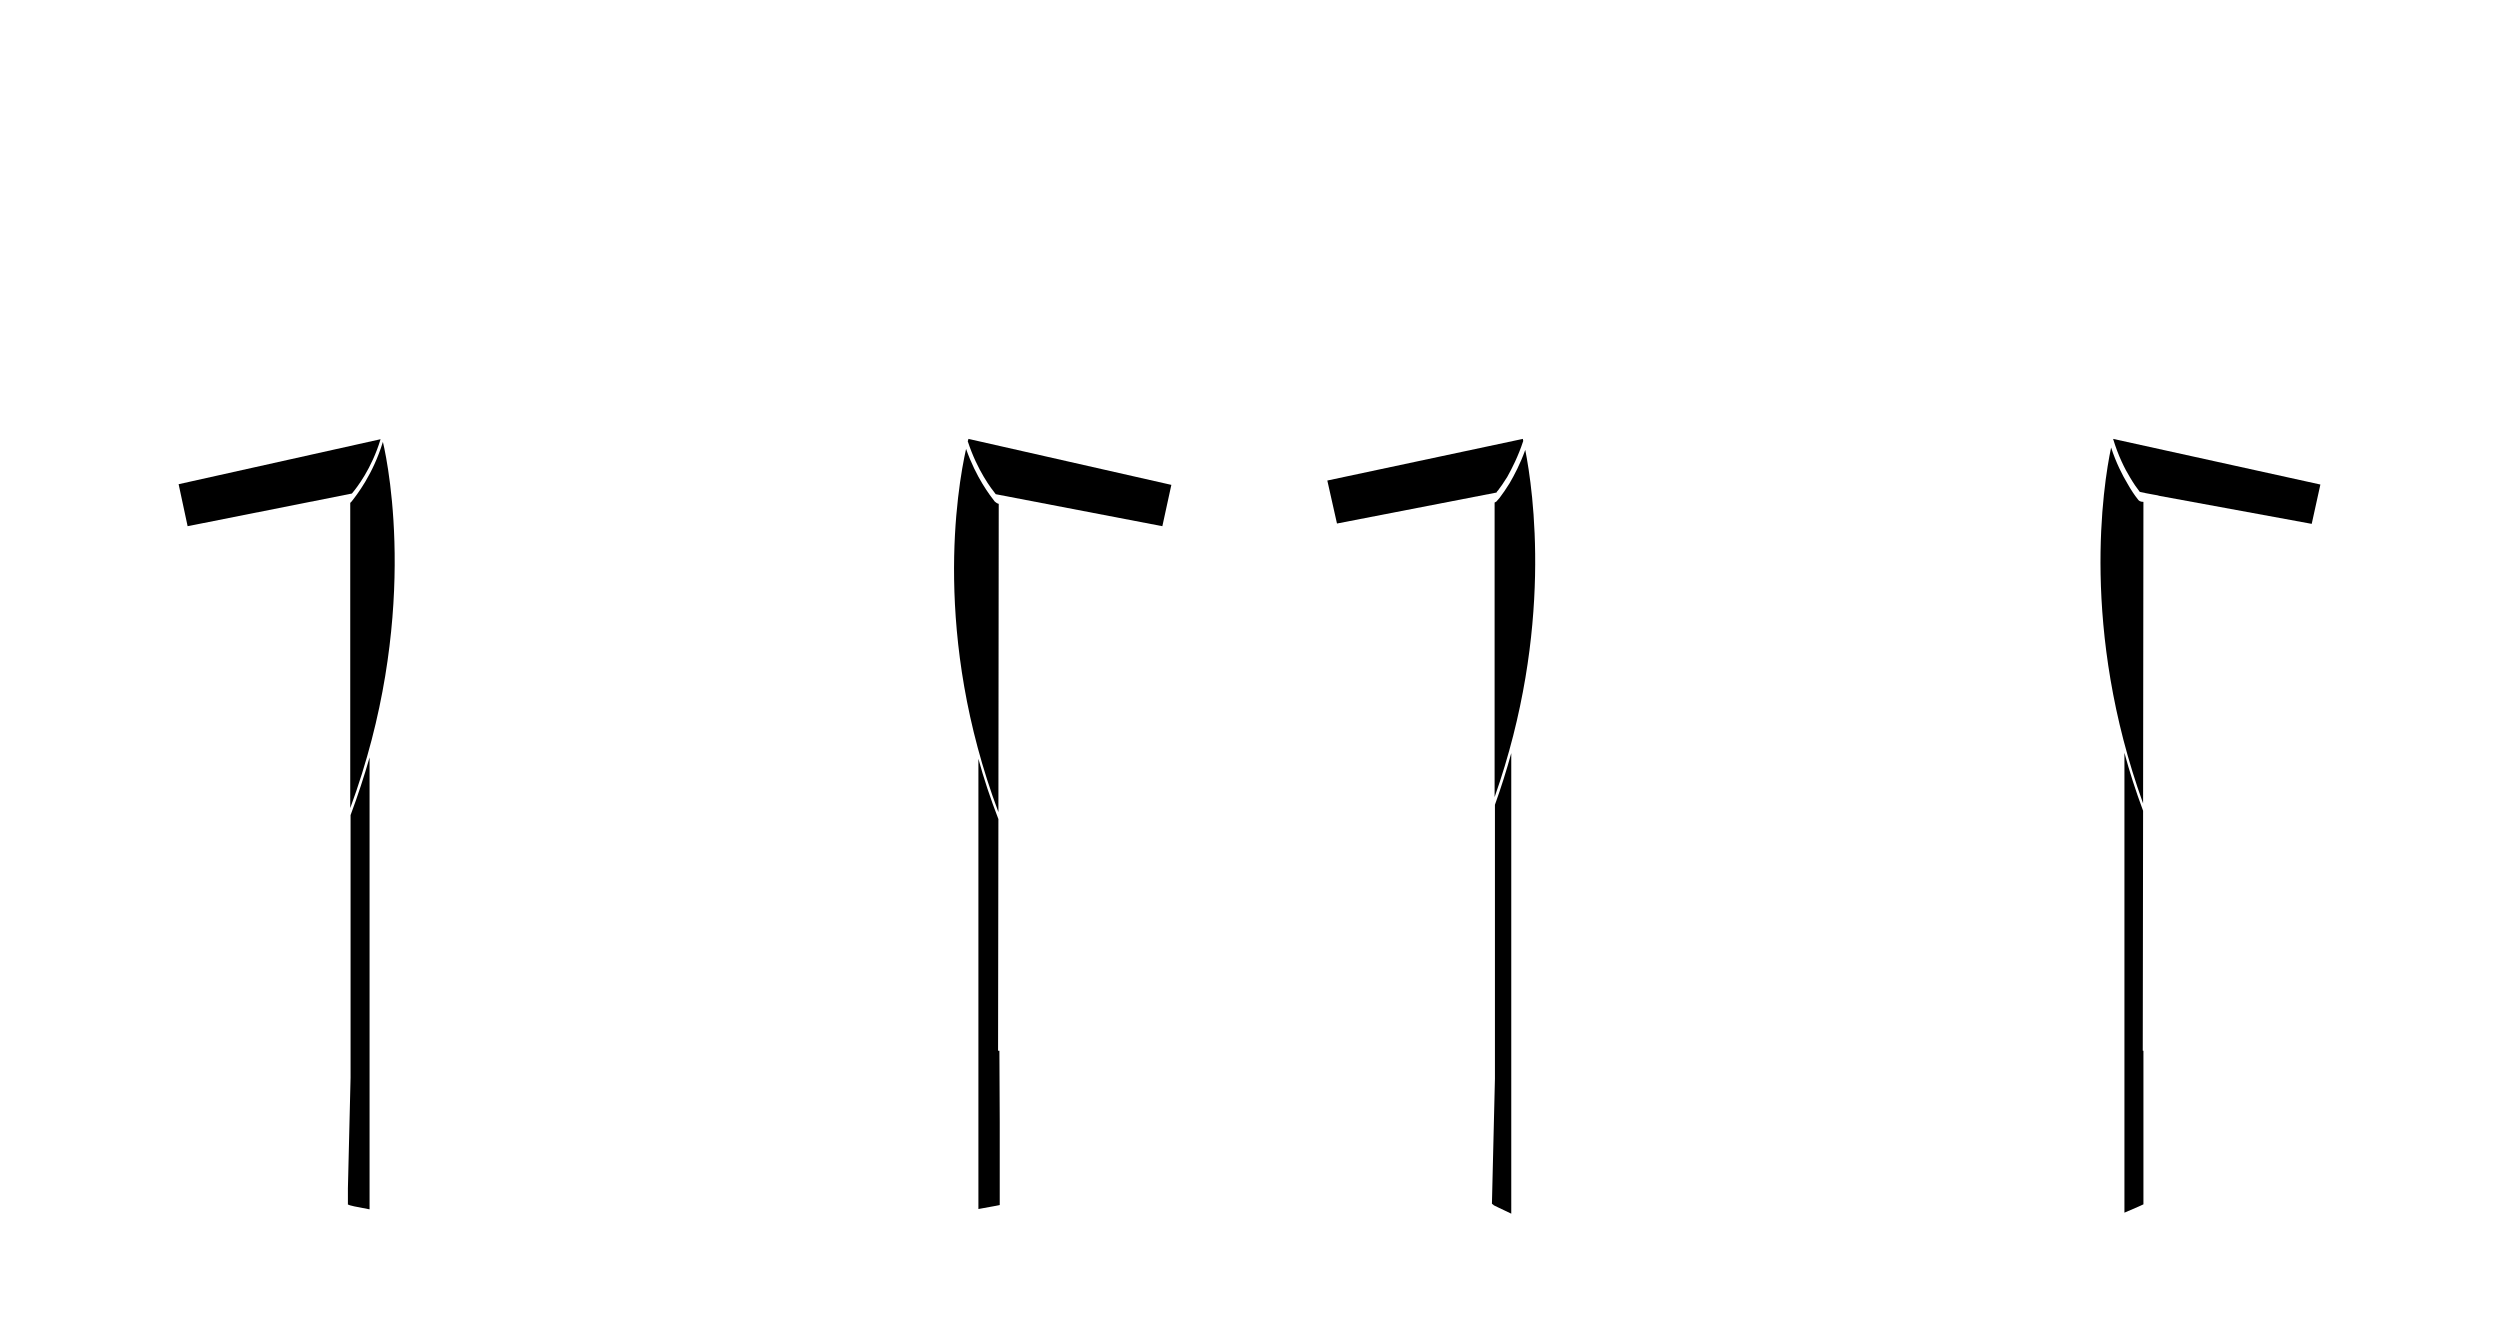 <?xml version="1.0" encoding="utf-8"?>
<!-- Generator: Adobe Illustrator 25.3.0, SVG Export Plug-In . SVG Version: 6.00 Build 0)  -->
<svg version="1.1" id="Layer_1" xmlns="http://www.w3.org/2000/svg" xmlns:xlink="http://www.w3.org/1999/xlink" x="0px" y="0px"
	 viewBox="0 0 750.2 400.1" style="enable-background:new 0 0 750.2 400.1;" xml:space="preserve">
<path d="M300,359.4v-5.3v-17.4c0,0,0,0,0,0l-0.1-21.4h-0.4l0.1-69.5c-2.4-6.2-4.4-12.2-6-18.1v135.1c4.1-0.7,6.4-1.2,6.4-1.2V359.4z
	"/>
<path d="M110.9,362.9V227.3c-1.6,5.6-3.5,11.4-5.7,17.3l0,78.8l-0.8,33.2l0,2.4v2.5c0,0,0,0,0,0c0,0-0.1,0,0,0h0c0,0,0.1,0,0.2,0
	c0,0,0,0,0,0v0C104.7,361.7,107,362.2,110.9,362.9L110.9,362.9z"/>
<path d="M453.5,226c-1.4,5.1-3,10.2-4.9,15.5l0,82.2l-0.9,37.5c0,0,0.3,0.3,0.4,0.3l0,0c0,0,0,0,0,0c0,0.1,0.1,0.1,0.2,0.2
	c0.1,0,0.1,0.1,0.2,0.1c0,0,1.8,0.9,5,2.4V226z"/>
<path d="M643.2,361.4v-3.3h0l0-42.8l-0.2,0l0.1-72c-2.2-5.9-4.1-11.8-5.6-17.4v137v1C641.1,362.4,643.2,361.4,643.2,361.4z"/>
<path d="M643.1,241.1l0.1-90.5c-0.9,0-1.4-0.3-1.7-0.8c-0.9-1.1-2.1-2.9-3.1-4.7c-1.5-2.5-3.4-6.2-4.9-10.8
	C631.1,145.7,624.3,188.9,643.1,241.1z"/>
<path d="M457.7,135c-1.5,4.2-3.3,7.6-4.7,10c-1,1.6-2,3.1-3,4.4c-0.3,0.3-0.5,0.6-0.7,0.8c-0.2,0.3-0.5,0.5-0.8,0.6l0,88.4
	C466.2,188.9,460.1,147.2,457.7,135z"/>
<path d="M351.5,145.5l-60.9-13.8c0,0.2-0.1,0.4-0.2,0.7c2.9,8.9,7.2,14.4,8.4,15.9l50,9.6L351.5,145.5z"/>
<path d="M105.6,148.1c1.5-1.8,5.9-7.4,8.6-16.3l-60.6,13.5l2.7,12.6L105.6,148.1z"/>
<path d="M449.5,147.2c0.7-0.9,1.7-2.3,2.8-4.1c1.4-2.5,3.3-6.2,4.8-10.8c-0.1-0.2-0.1-0.4-0.1-0.6l-58.7,12.5l2.9,12.9l47.9-9.3
	C449.1,147.6,449.3,147.4,449.5,147.2z"/>
<path d="M634.1,131.7c1.5,5,3.5,9,5.1,11.6c1,1.7,2.1,3.3,2.9,4.3c0.3,0.1,3.3,0.7,4,0.8c1.2,0.2,1.7,0.3,1.9,0.4l45.7,8.4l2.6-11.8
	L634.1,131.7z"/>
<path d="M114.9,132.6c-3,9.8-7.9,16-9.4,17.9c-0.1,0.1-0.2,0.2-0.4,0.4l0,91.6C125.7,186.6,116.8,140.7,114.9,132.6z"/>
<path d="M299.6,243.7l0.1-92.5c-0.4-0.1-0.9-0.4-1.2-0.7c-1.4-1.8-5.6-7.2-8.6-15.8C287.2,146.8,279.8,190.9,299.6,243.7z"/>
</svg>
